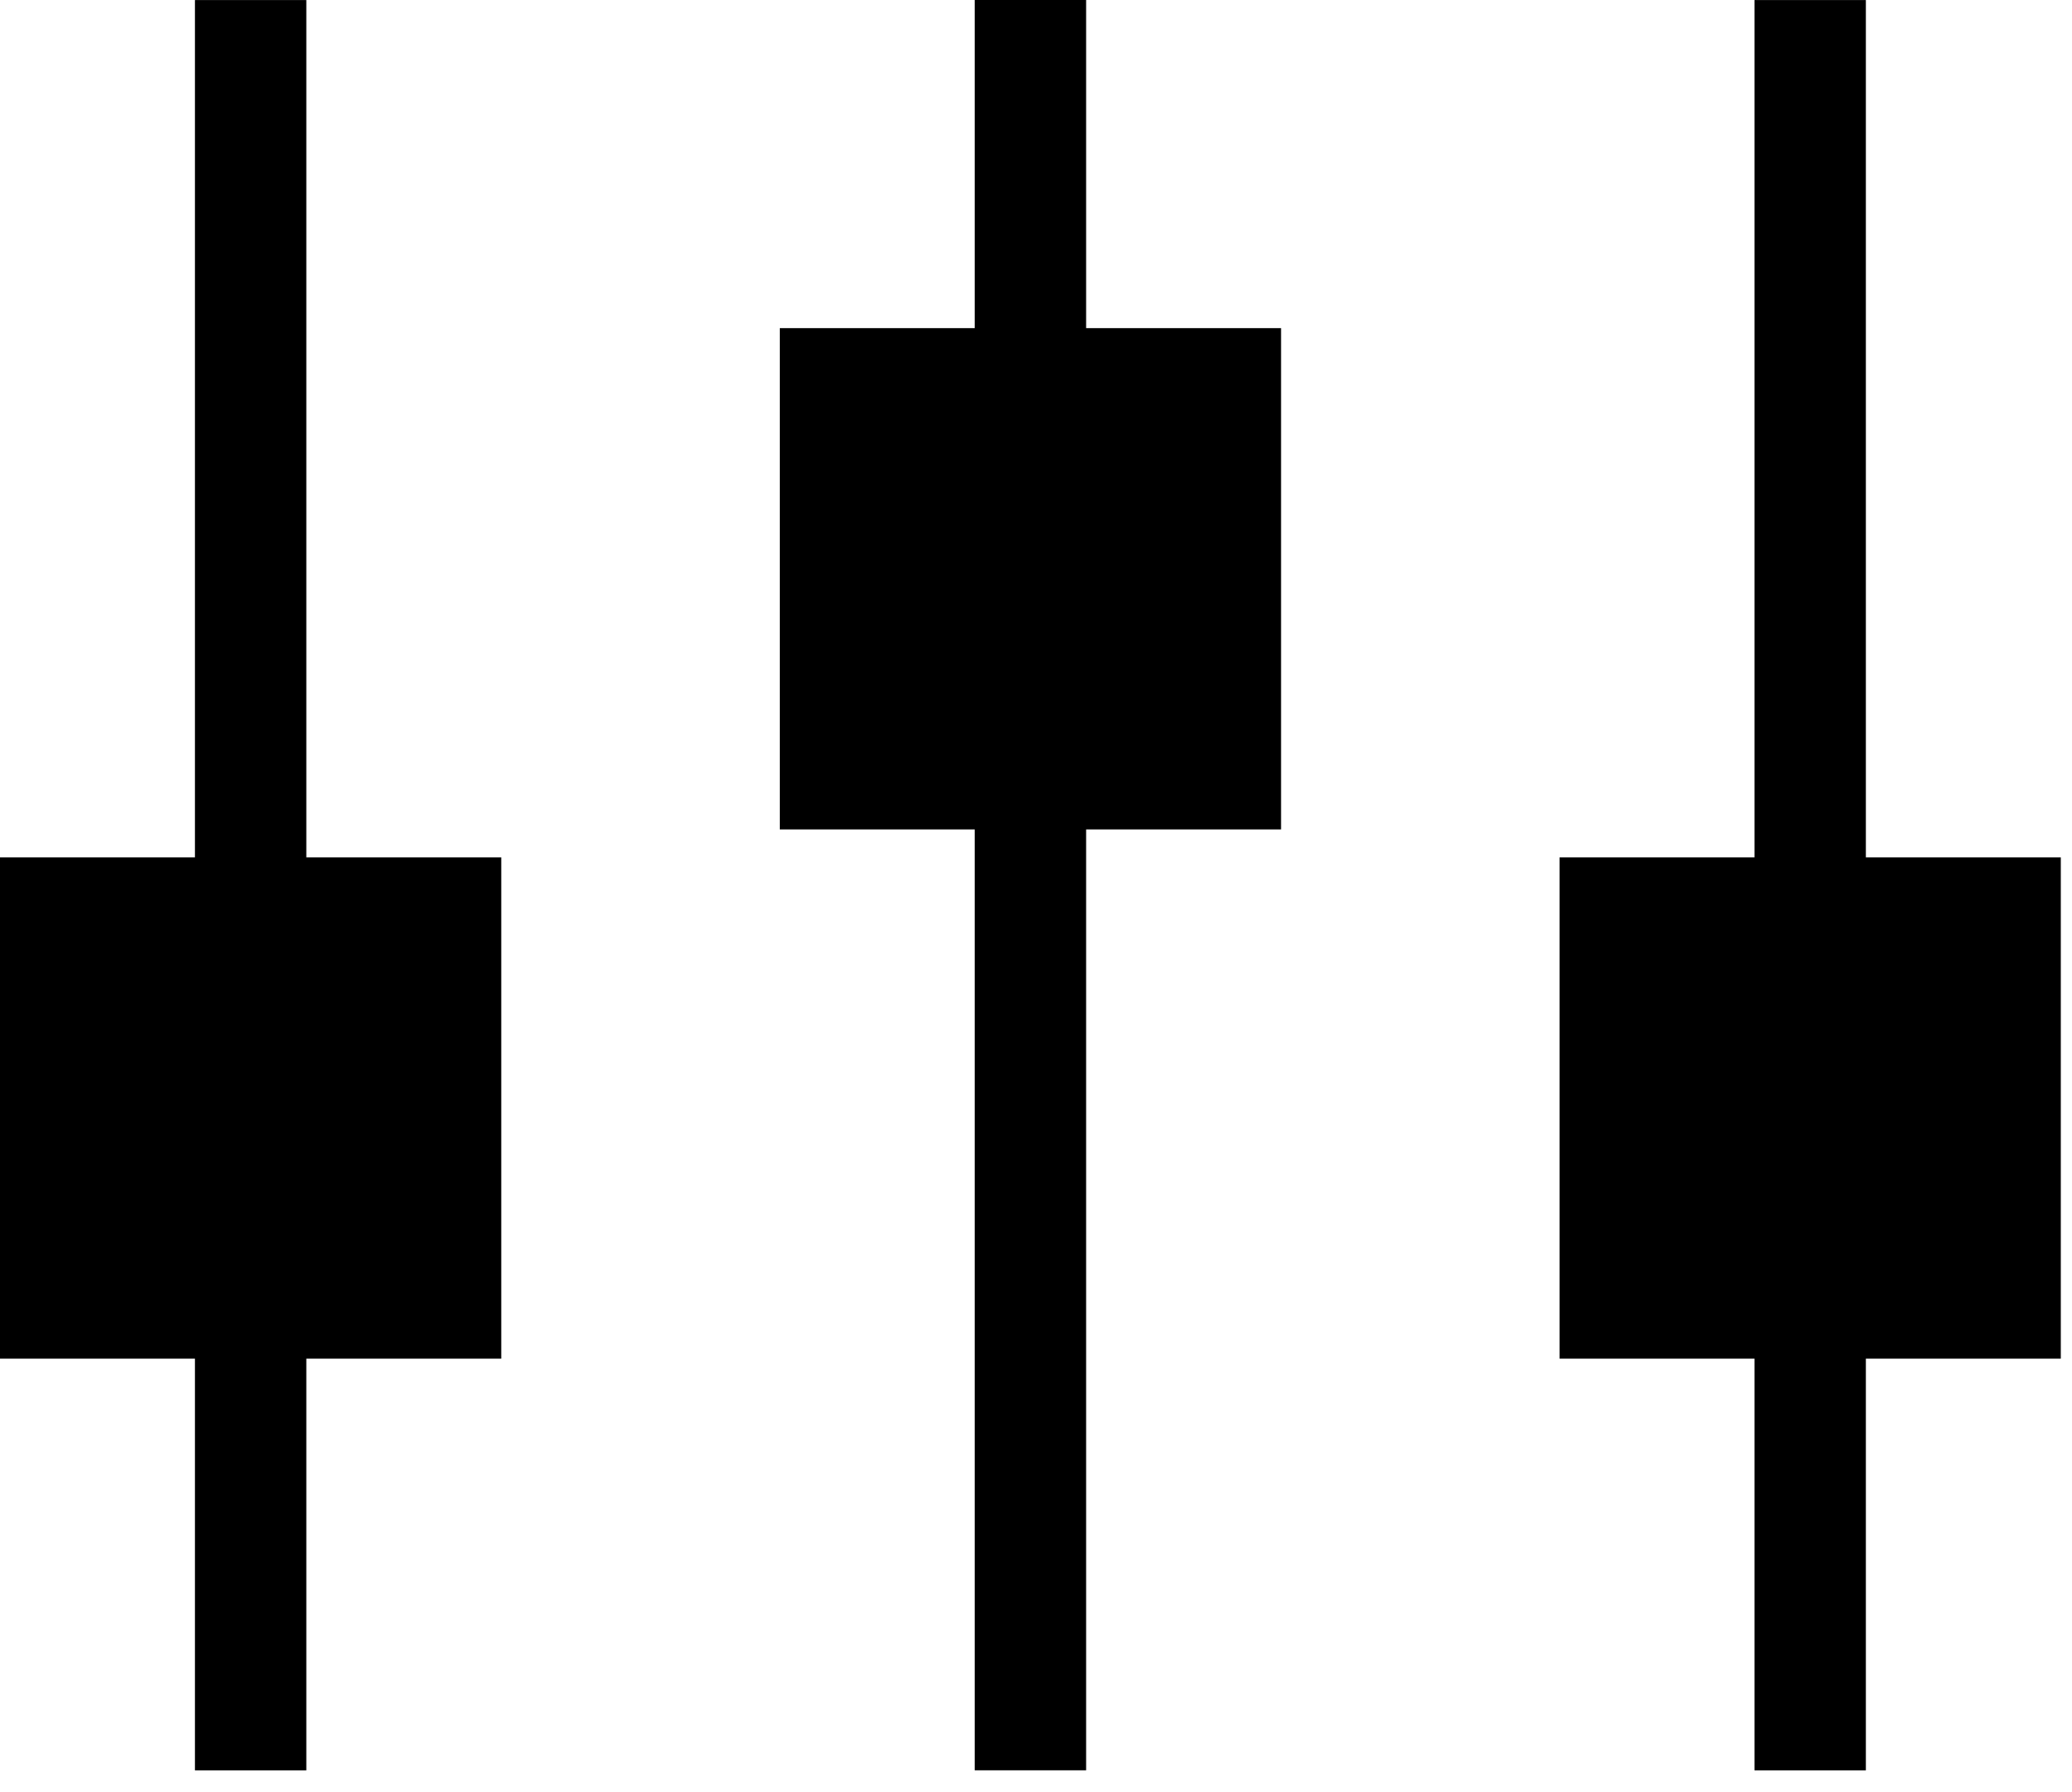 <!-- Generated by IcoMoon.io -->
<svg version="1.1" xmlns="http://www.w3.org/2000/svg" width="37" height="32" viewBox="0 0 37 32">
<title>filters</title>
<path d="M19.395 0h-1.989v5.859h-3.481v8.951h3.481v16.8h1.989v-16.8h3.481v-8.951h-3.481z"></path>
<path d="M31.33 31.611h1.989v-7.351h3.481v-8.951h-3.481v-15.308h-1.989v15.308h-3.481v8.951h3.481z"></path>
<path d="M5.47 31.611v-7.351h3.481v-8.951h-3.481v-15.308h-1.989v15.308h-3.481v8.951h3.481v7.351z"></path>
</svg>

